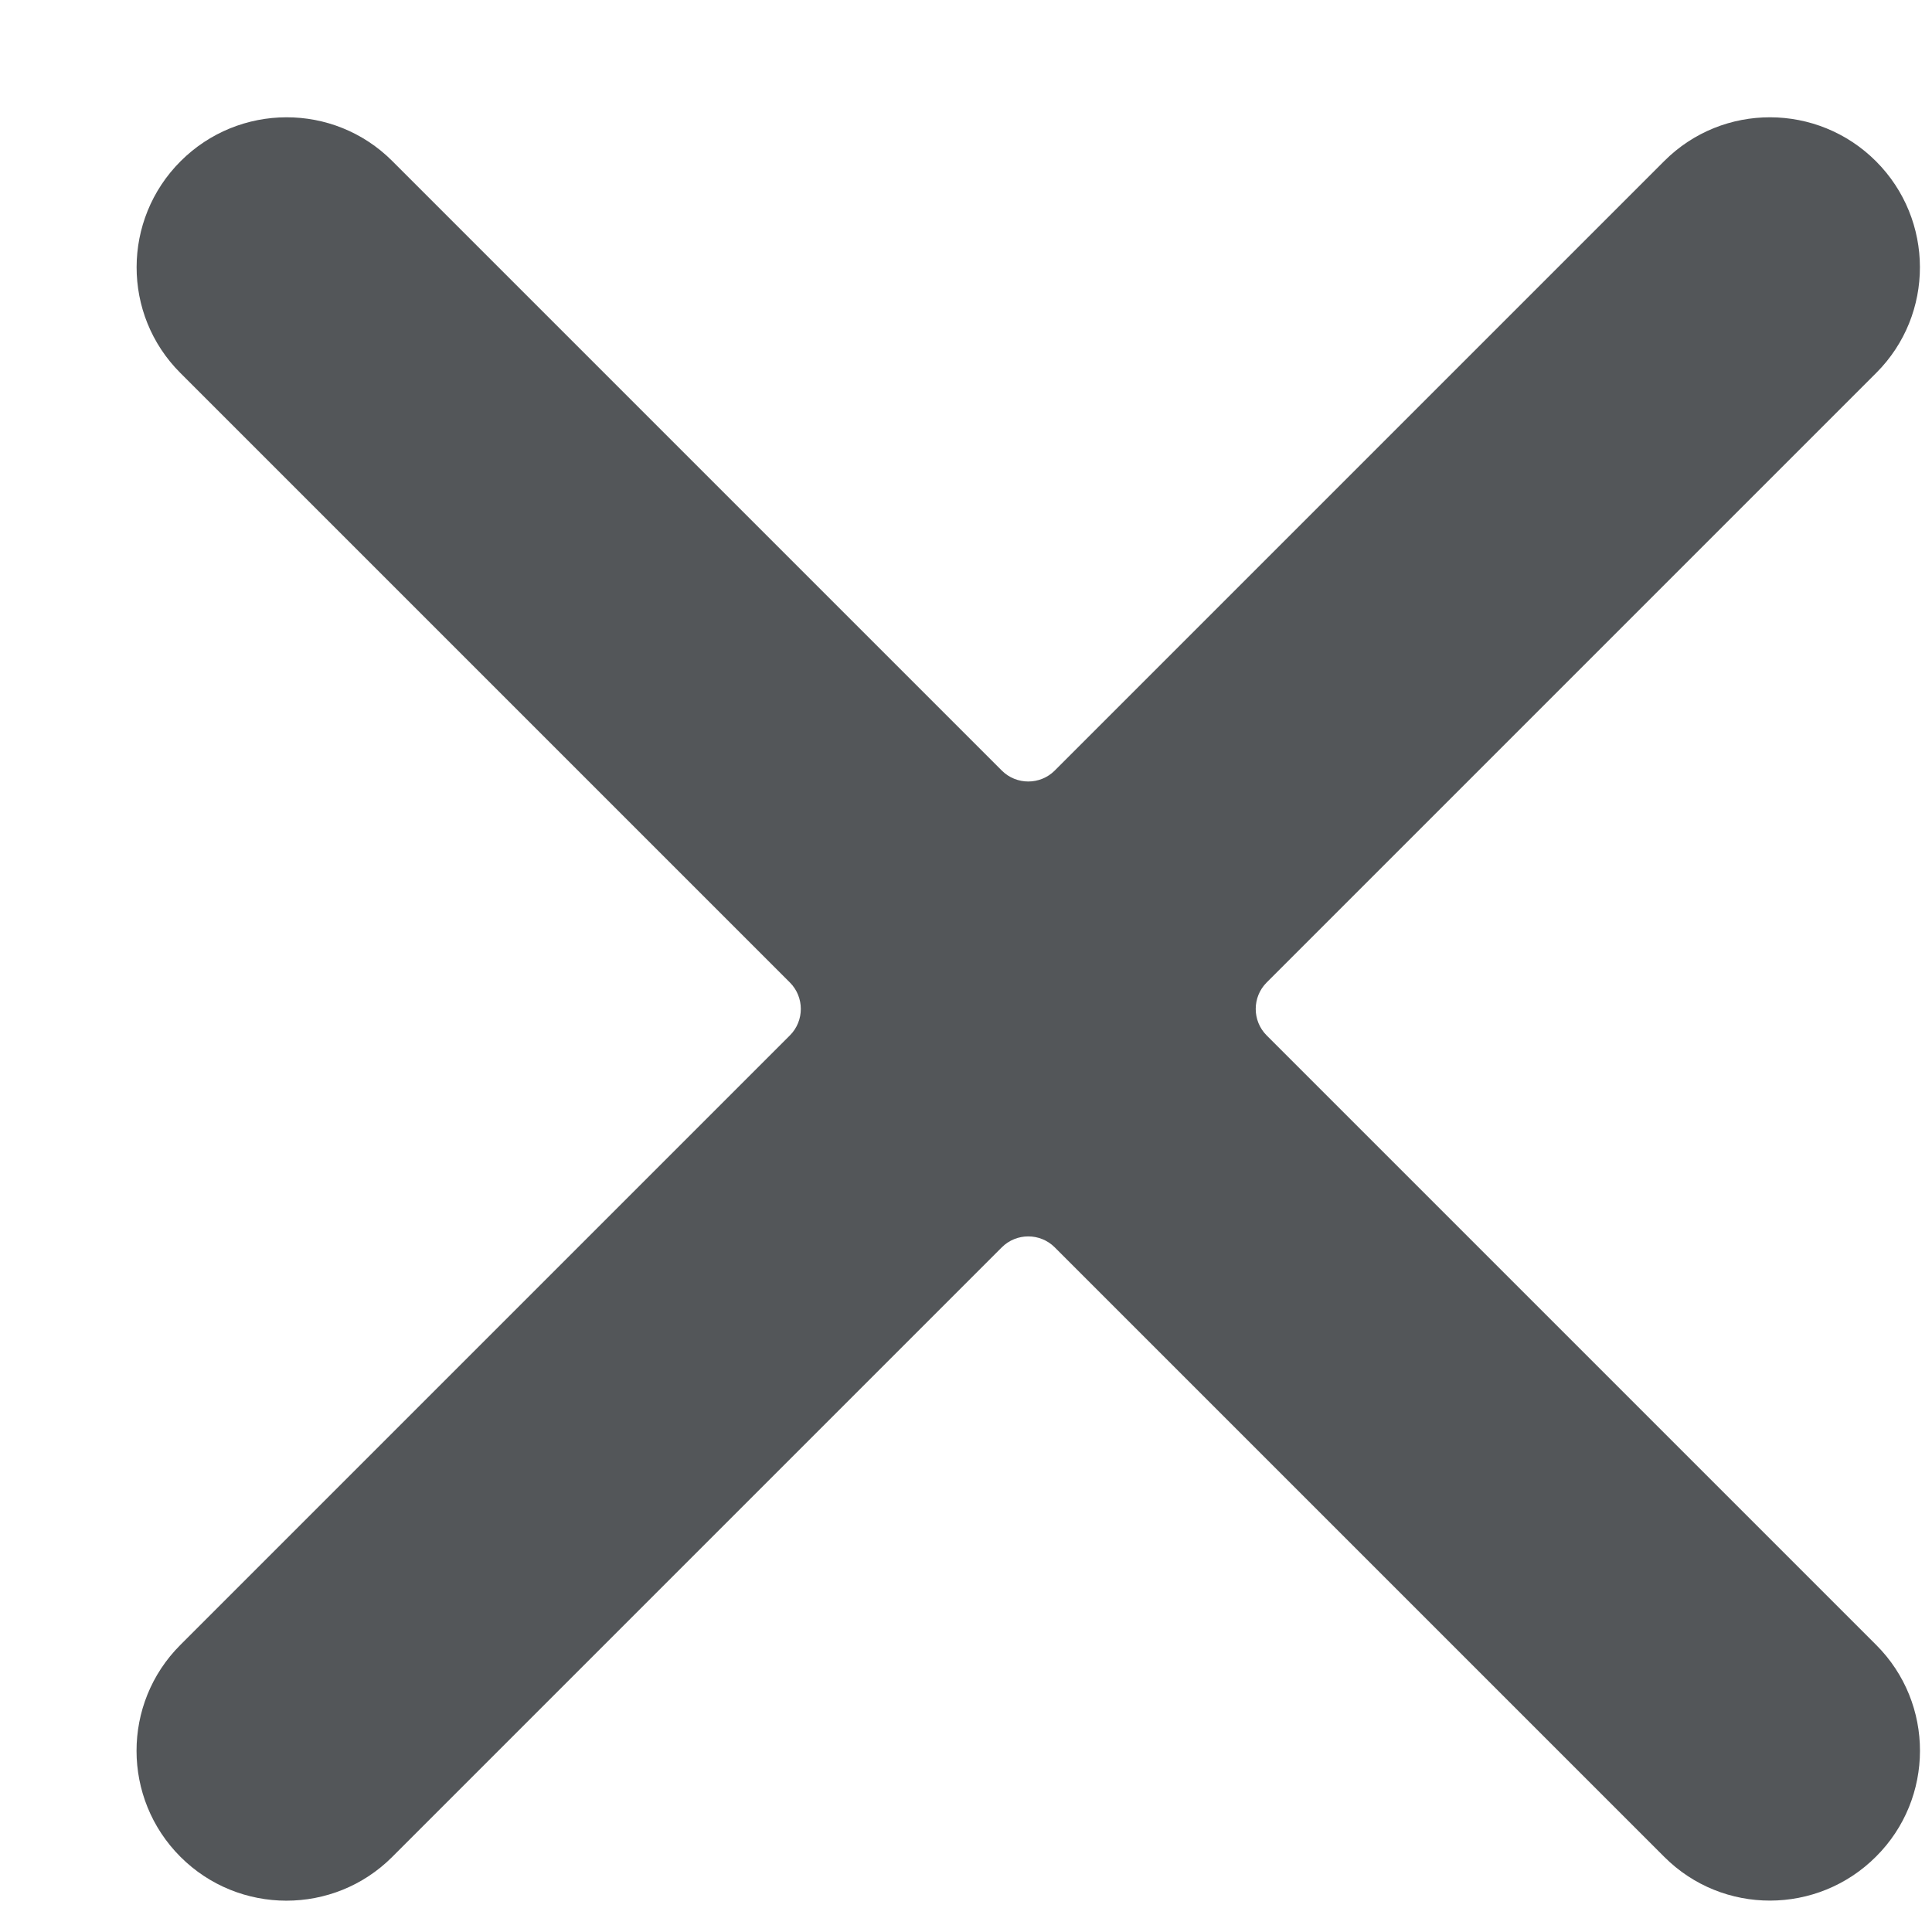 <svg width="13" height="13" viewBox="0 0 13 13" fill="none" xmlns="http://www.w3.org/2000/svg">
<path fill-rule="evenodd" clip-rule="evenodd" d="M6.741 8.393C6.839 8.295 6.999 8.295 7.097 8.393L11.199 12.495C11.592 12.888 12.23 12.886 12.623 12.493C13.017 12.101 13.018 11.462 12.625 11.069L8.523 6.967C8.425 6.869 8.425 6.709 8.523 6.611L12.625 2.509C13.018 2.116 13.016 1.478 12.623 1.085C12.23 0.692 11.592 0.69 11.199 1.083L7.097 5.185C6.999 5.283 6.839 5.283 6.741 5.185L2.639 1.083C2.246 0.69 1.608 0.692 1.215 1.085C0.822 1.478 0.82 2.116 1.213 2.509L5.315 6.611C5.413 6.709 5.413 6.869 5.315 6.967L1.213 11.069C0.82 11.462 0.821 12.101 1.214 12.494C1.607 12.887 2.246 12.888 2.639 12.495L6.741 8.393Z" fill="#535659"/>
</svg>
